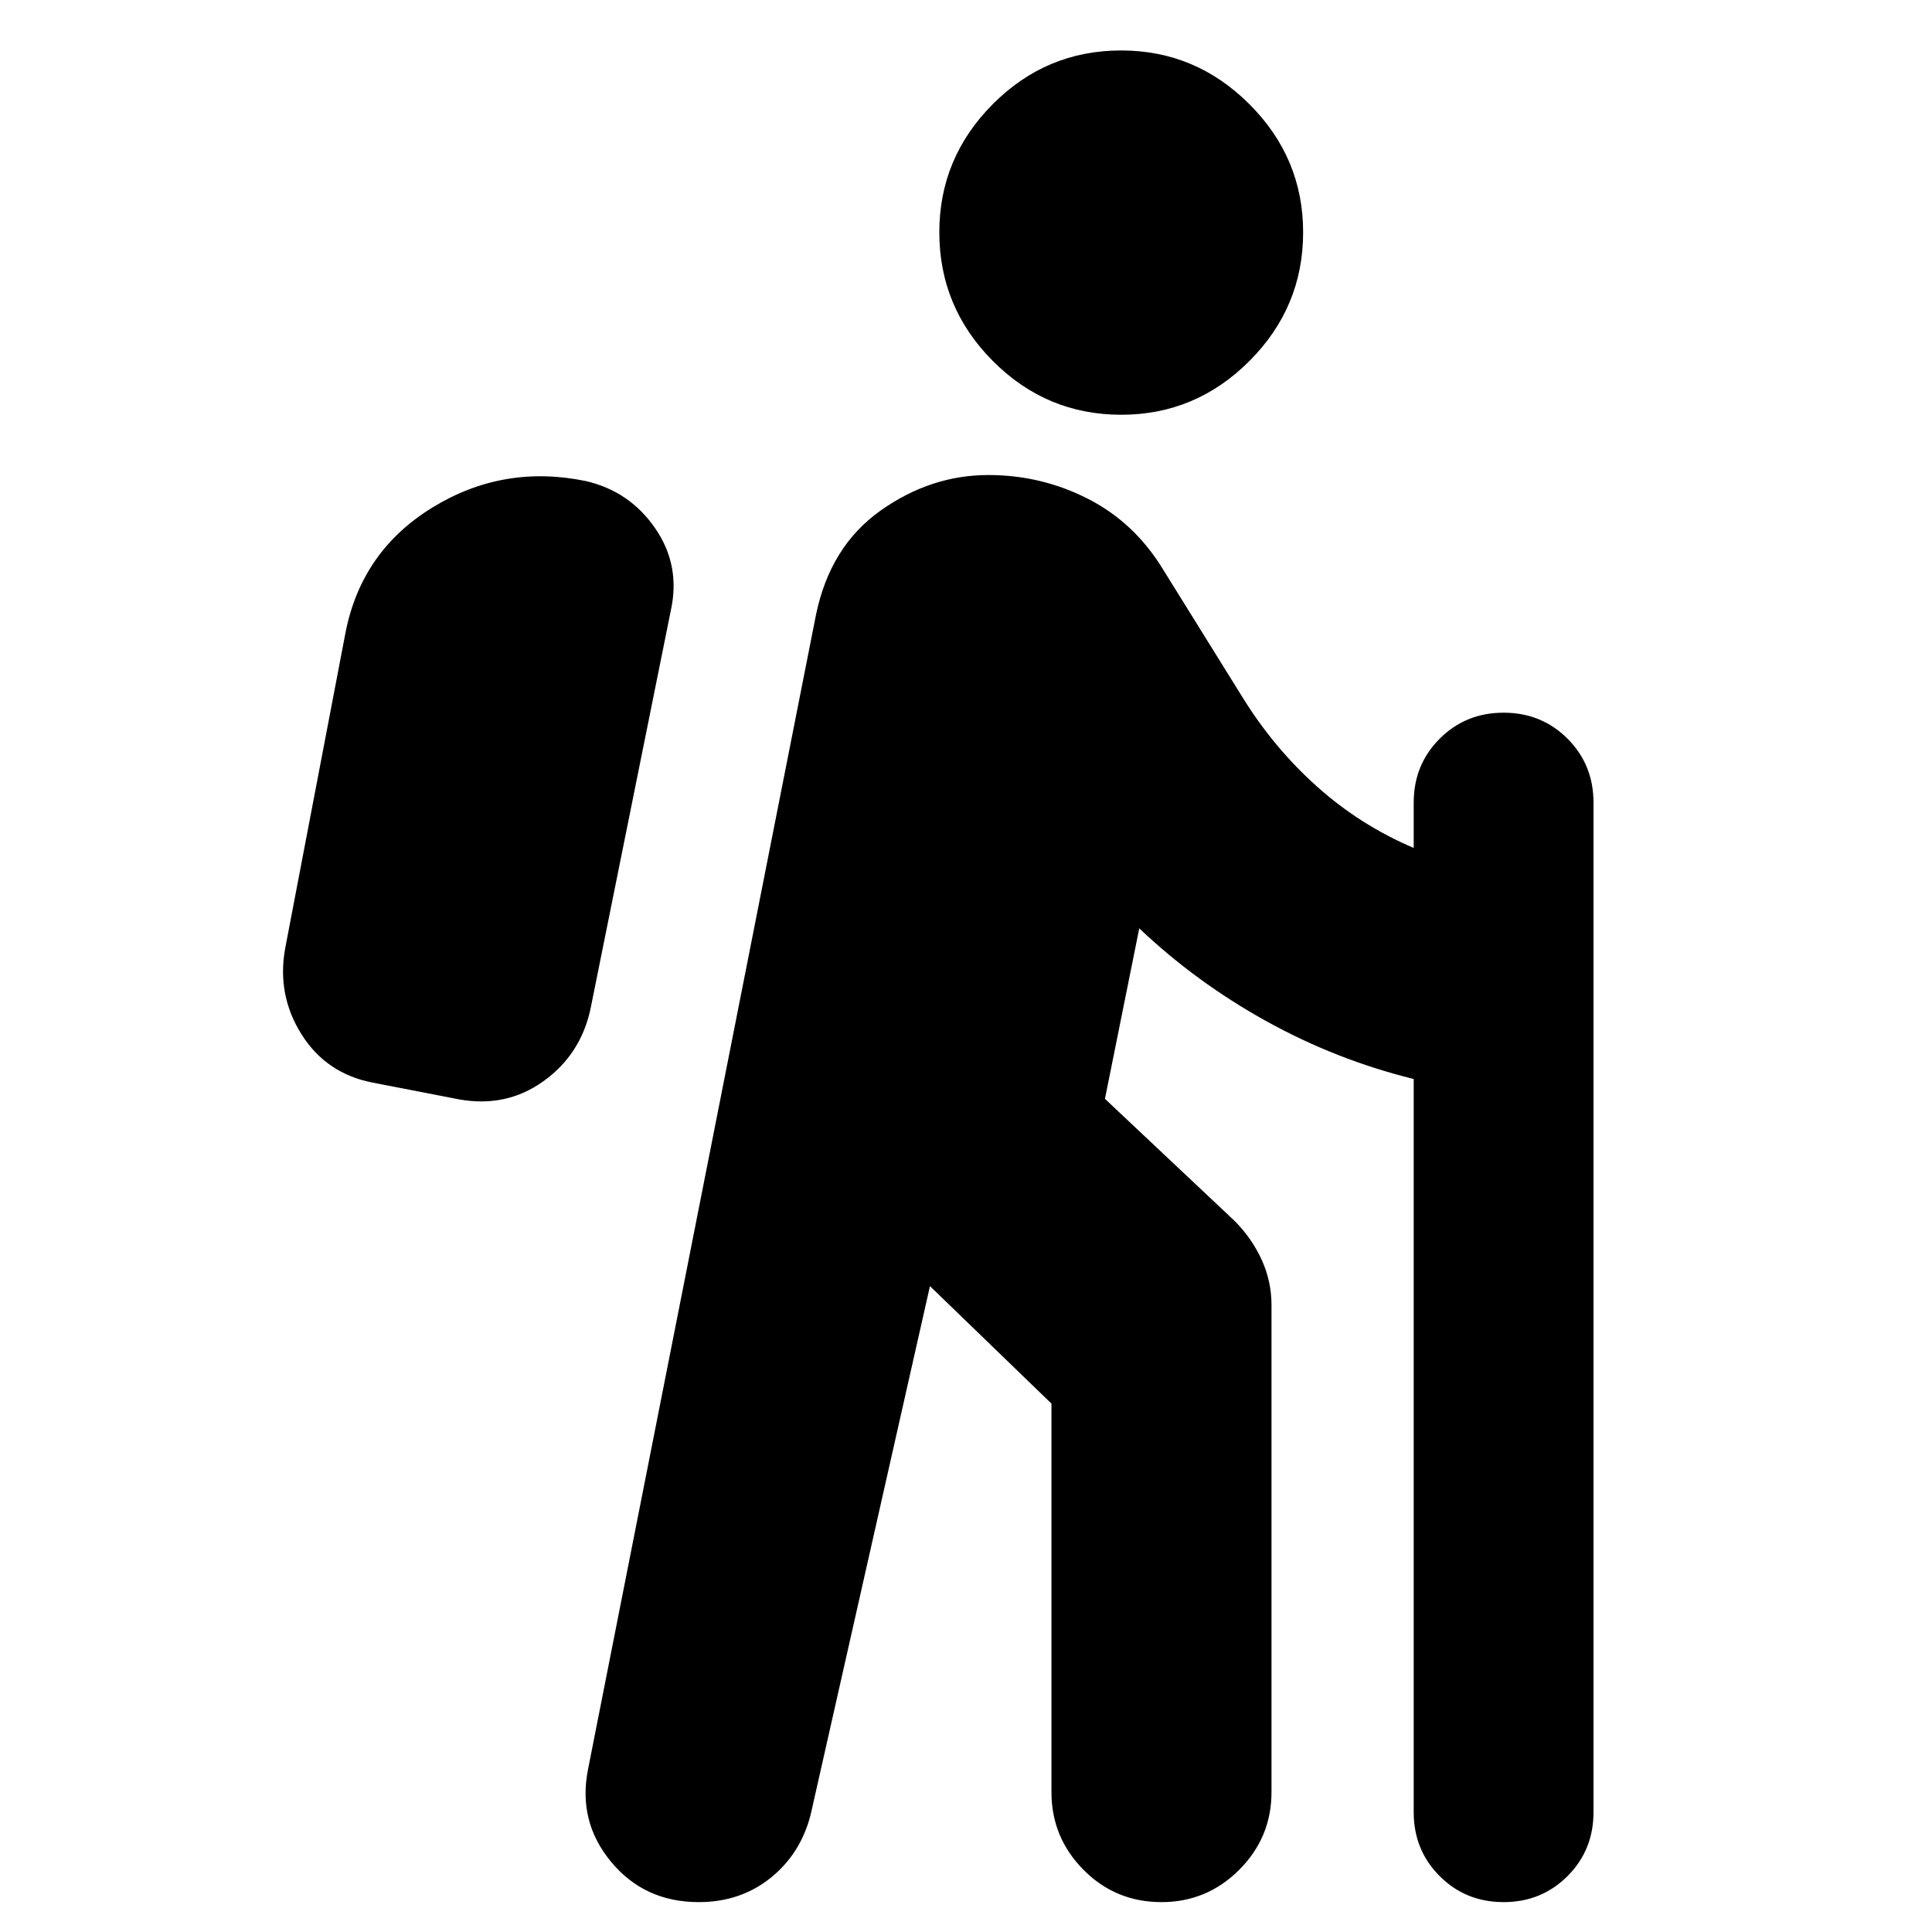 <svg xmlns="http://www.w3.org/2000/svg" height="24" viewBox="0 -960 960 960" width="24"><path d="M462.09-320.93 402.8-58.28q-5 19.48-19.97 31.45-14.98 11.98-35.6 11.98-27.06 0-43.65-20.1-16.6-20.09-11.36-46.05l113.24-573.52q7.03-33.96 31.99-51.7 24.96-17.74 53.68-17.74 26.24 0 49.34 11.74 23.1 11.74 37.33 34.98l39.77 64q15.47 24.96 36.9 44.12 21.42 19.16 47.99 30.45v-22.53q0-18.83 12.91-31.75 12.92-12.92 31.76-12.92 18.84 0 31.76 12.92 12.91 12.92 12.91 31.75v501.68q0 18.84-12.91 31.75-12.92 12.92-31.76 12.92-18.84 0-31.76-12.92-12.91-12.91-12.91-31.75v-364.33q-38.57-9.52-73.35-28.8-34.78-19.28-63.02-46.05L549.04-414l64.57 60.8q8.48 8.59 13.34 19.25 4.85 10.67 4.85 22.38v242.05q0 22.57-16.05 38.62-16.05 16.05-38.62 16.05-22.81 0-38.74-16.05-15.93-16.05-15.93-38.62v-193.05l-60.37-58.36Zm-234.05-92.81-42.69-8.28q-23.18-4.43-35.53-24.03-12.34-19.6-8.1-42.8l30-157q8-40.43 43.21-62.01 35.22-21.57 76.18-13.1 21.72 5 34.46 23.48 12.73 18.48 7.73 40.96l-39.95 198.15q-4.95 22.49-23.41 35.68-18.46 13.19-41.9 8.95Zm329.12-340.17q-37.23 0-63.82-26.72-26.6-26.72-26.6-63.95 0-36.98 26.57-63.67 26.56-26.68 63.79-26.68 36.99 0 63.7 26.68 26.72 26.69 26.72 63.67 0 37.23-26.68 63.95-26.69 26.72-63.68 26.72Z"/></svg>